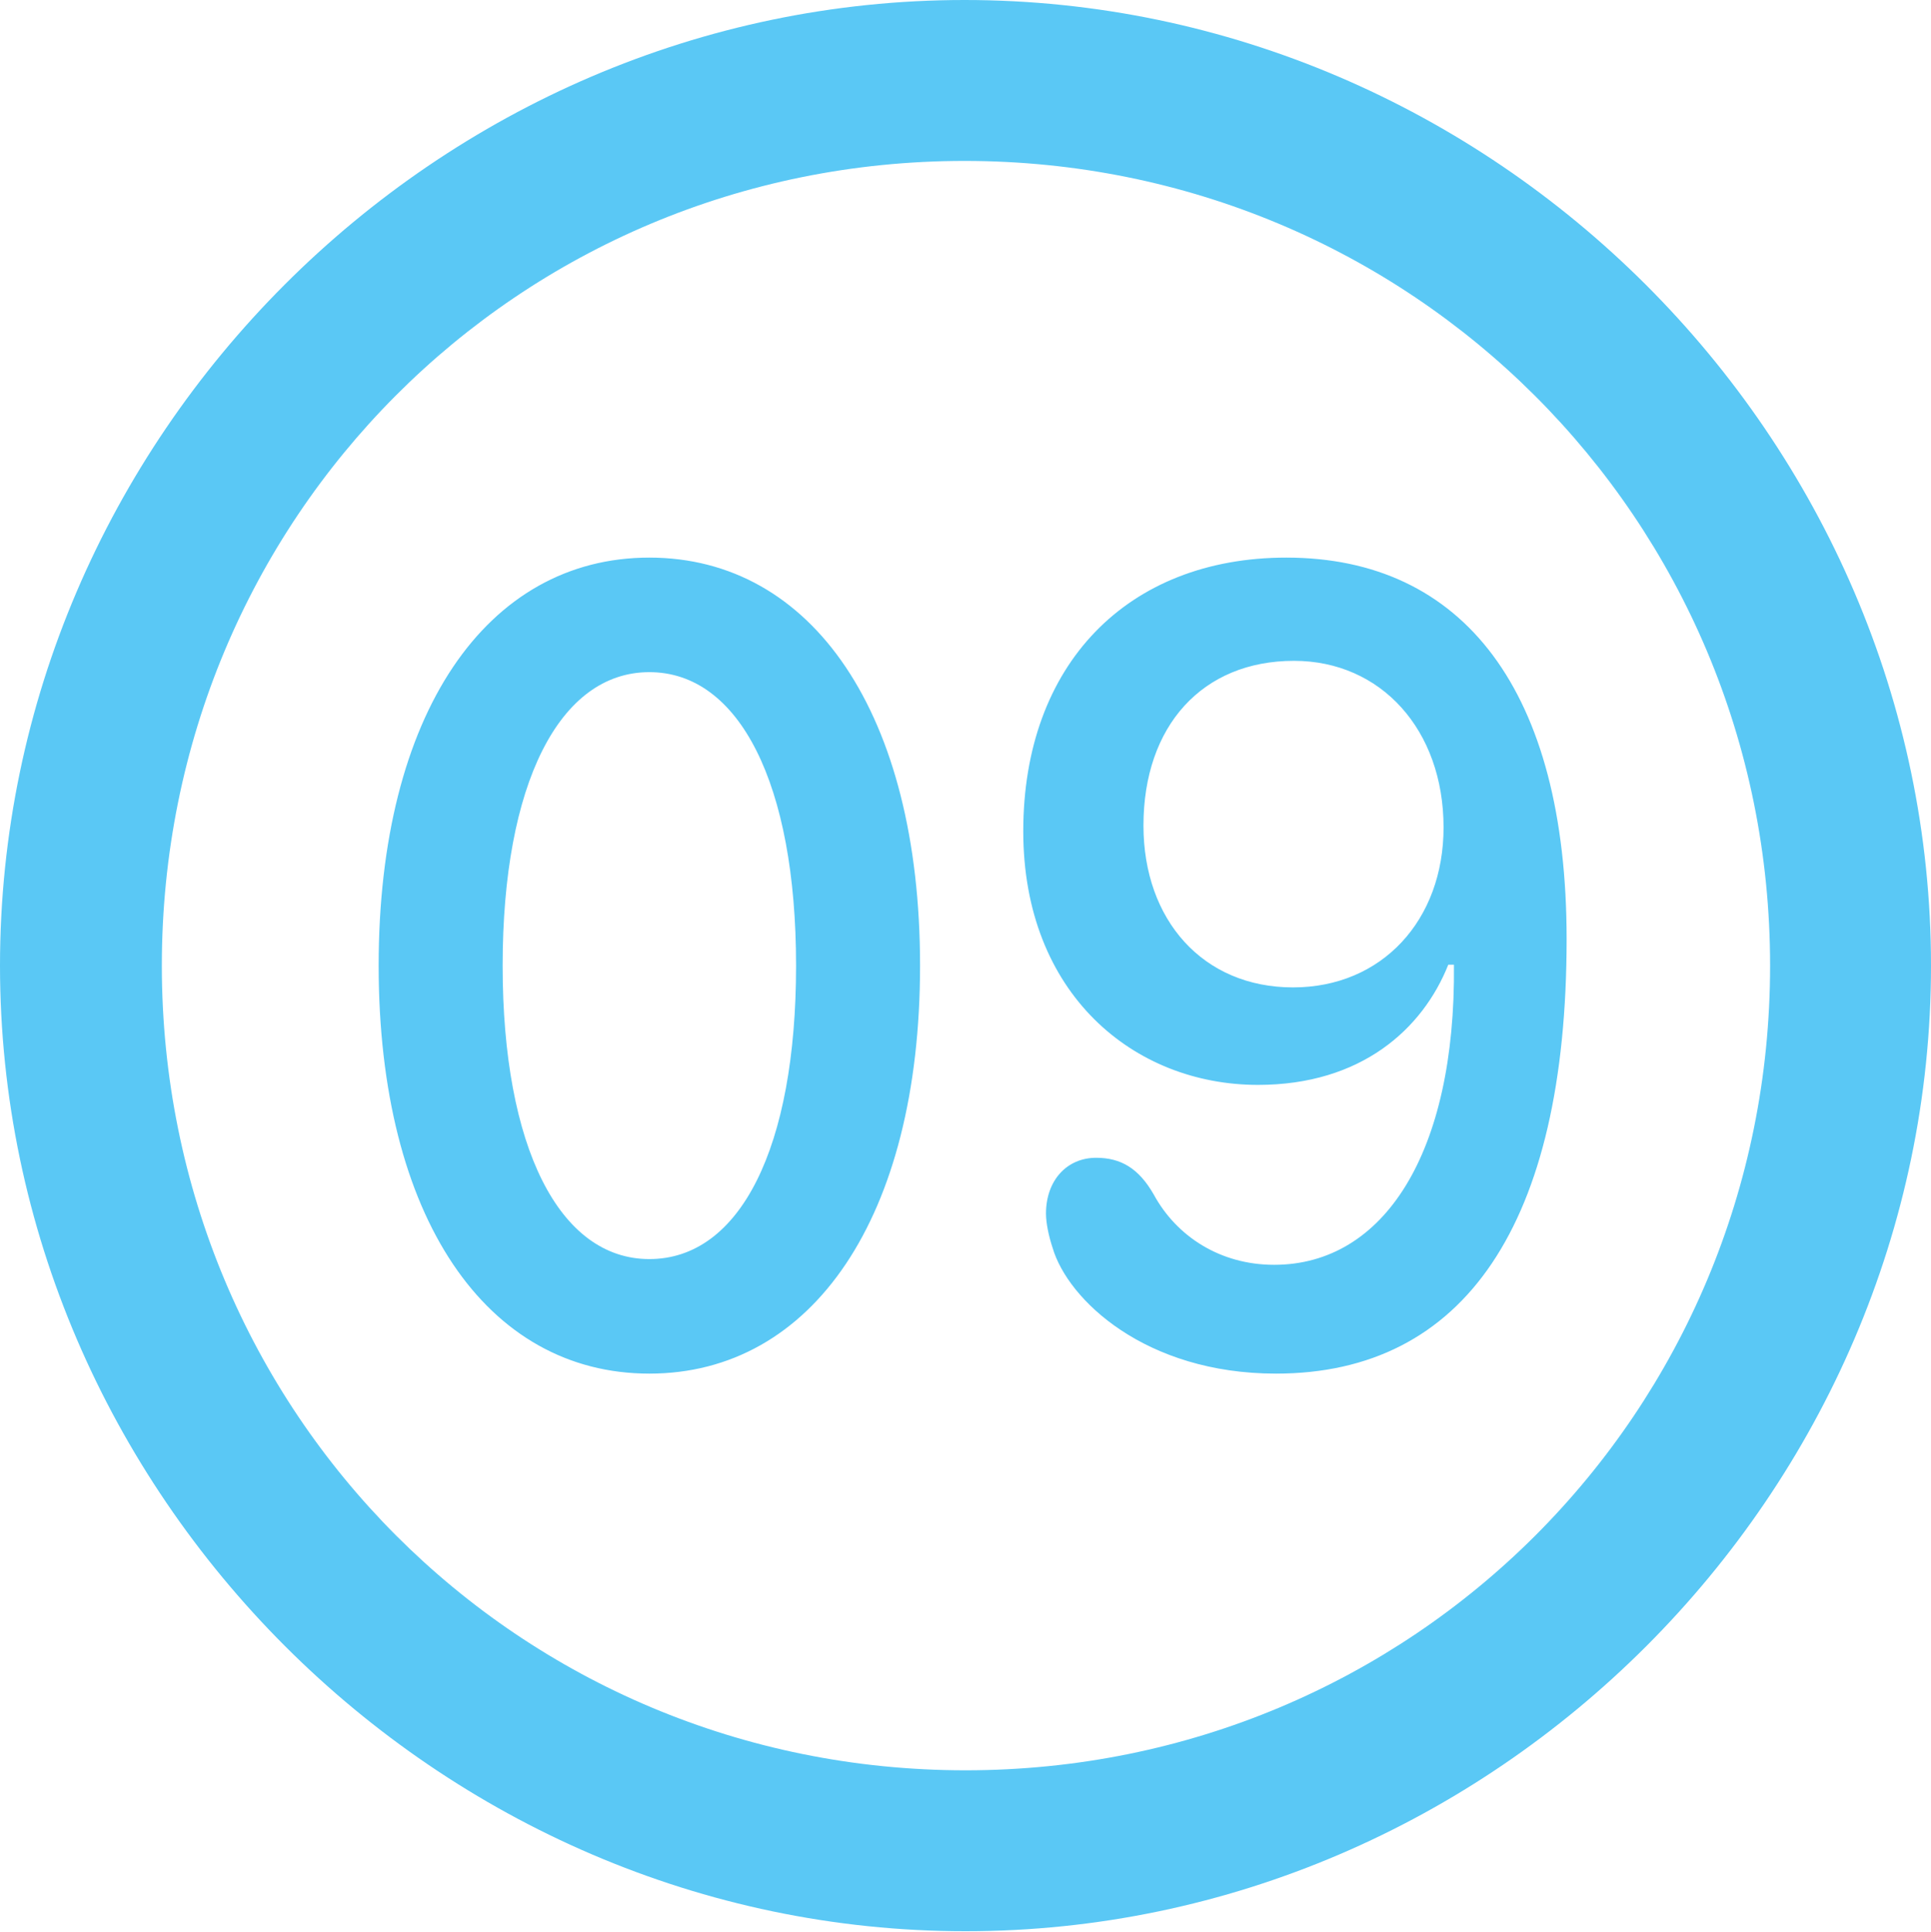 <?xml version="1.0" encoding="UTF-8"?>
<!--Generator: Apple Native CoreSVG 175.5-->
<!DOCTYPE svg
PUBLIC "-//W3C//DTD SVG 1.1//EN"
       "http://www.w3.org/Graphics/SVG/1.1/DTD/svg11.dtd">
<svg version="1.1" xmlns="http://www.w3.org/2000/svg" xmlns:xlink="http://www.w3.org/1999/xlink" width="24.902" height="24.915">
 <g>
  <rect height="24.915" opacity="0" width="24.902" x="0" y="0"/>
  <path d="M12.451 24.902C19.263 24.902 24.902 19.25 24.902 12.451C24.902 5.64 19.25 0 12.439 0C5.64 0 0 5.64 0 12.451C0 19.25 5.652 24.902 12.451 24.902ZM12.451 22.827C6.689 22.827 2.087 18.213 2.087 12.451C2.087 6.689 6.677 2.075 12.439 2.075C18.201 2.075 22.827 6.689 22.827 12.451C22.827 18.213 18.213 22.827 12.451 22.827ZM8.374 17.712C10.474 17.712 11.865 15.698 11.865 12.451C11.865 9.204 10.474 7.19 8.374 7.19C6.274 7.19 4.883 9.204 4.883 12.451C4.883 15.698 6.274 17.712 8.374 17.712ZM8.374 16.235C7.214 16.235 6.482 14.795 6.482 12.451C6.482 10.107 7.214 8.667 8.374 8.667C9.534 8.667 10.266 10.107 10.266 12.451C10.266 14.795 9.546 16.235 8.374 16.235ZM16.455 17.712C18.884 17.712 20.203 15.784 20.203 12.109C20.203 8.911 18.872 7.19 16.589 7.19C14.539 7.19 13.196 8.569 13.196 10.718C13.196 12.817 14.624 13.989 16.223 13.989C17.554 13.989 18.347 13.269 18.677 12.439L18.75 12.439C18.774 14.868 17.847 16.309 16.431 16.309C15.735 16.309 15.173 15.942 14.88 15.405C14.685 15.063 14.453 14.929 14.136 14.929C13.757 14.929 13.489 15.222 13.489 15.649C13.489 15.771 13.525 15.942 13.574 16.089C13.77 16.76 14.771 17.712 16.455 17.712ZM16.675 12.732C15.515 12.732 14.746 11.865 14.746 10.645C14.746 9.363 15.503 8.521 16.687 8.521C17.81 8.521 18.616 9.412 18.616 10.669C18.616 11.865 17.822 12.732 16.675 12.732Z" fill="#5ac8f5"/>
 </g>
</svg>
